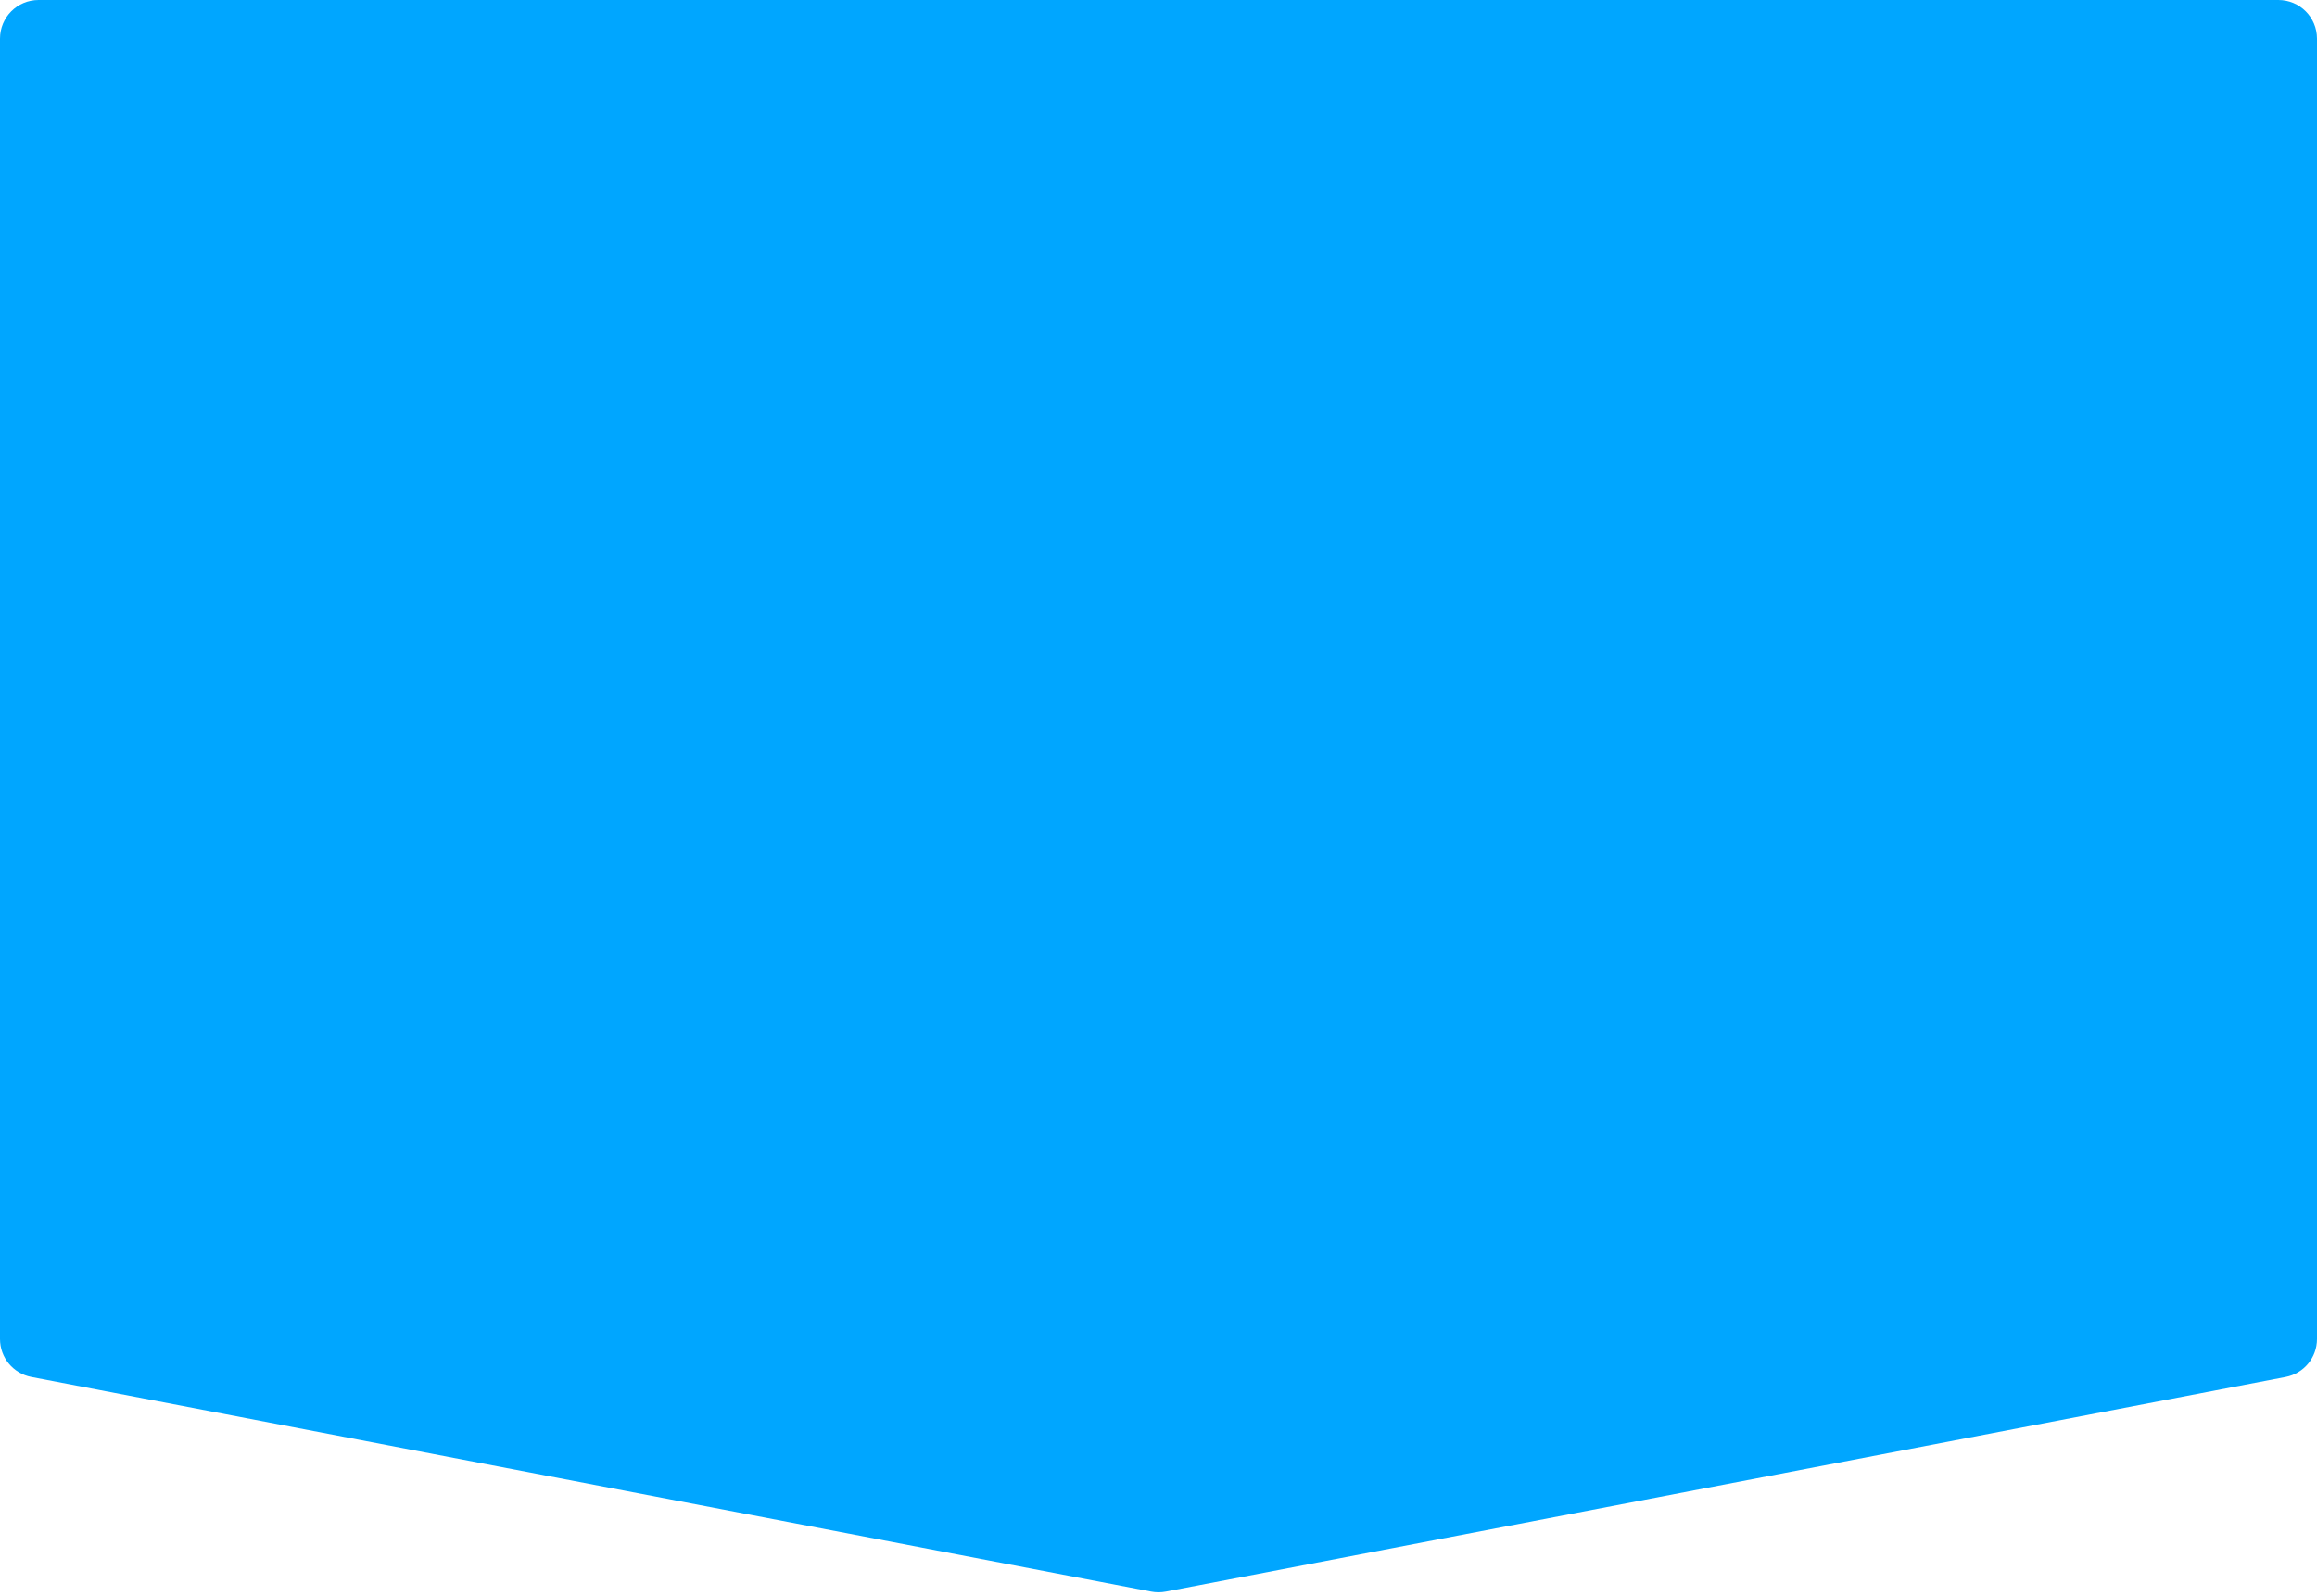 <svg width="360" height="248" viewBox="0 0 360 248" fill="none" xmlns="http://www.w3.org/2000/svg">
<path d="M0 6C0 2.686 2.686 0 6 0H354C357.314 0 360 2.686 360 6V208.041C360 210.919 357.956 213.392 355.129 213.934L181.129 247.284C180.383 247.427 179.617 247.427 178.871 247.284L4.871 213.934C2.044 213.392 0 210.919 0 208.041V6Z" fill="#00A6FF"/>
</svg>
